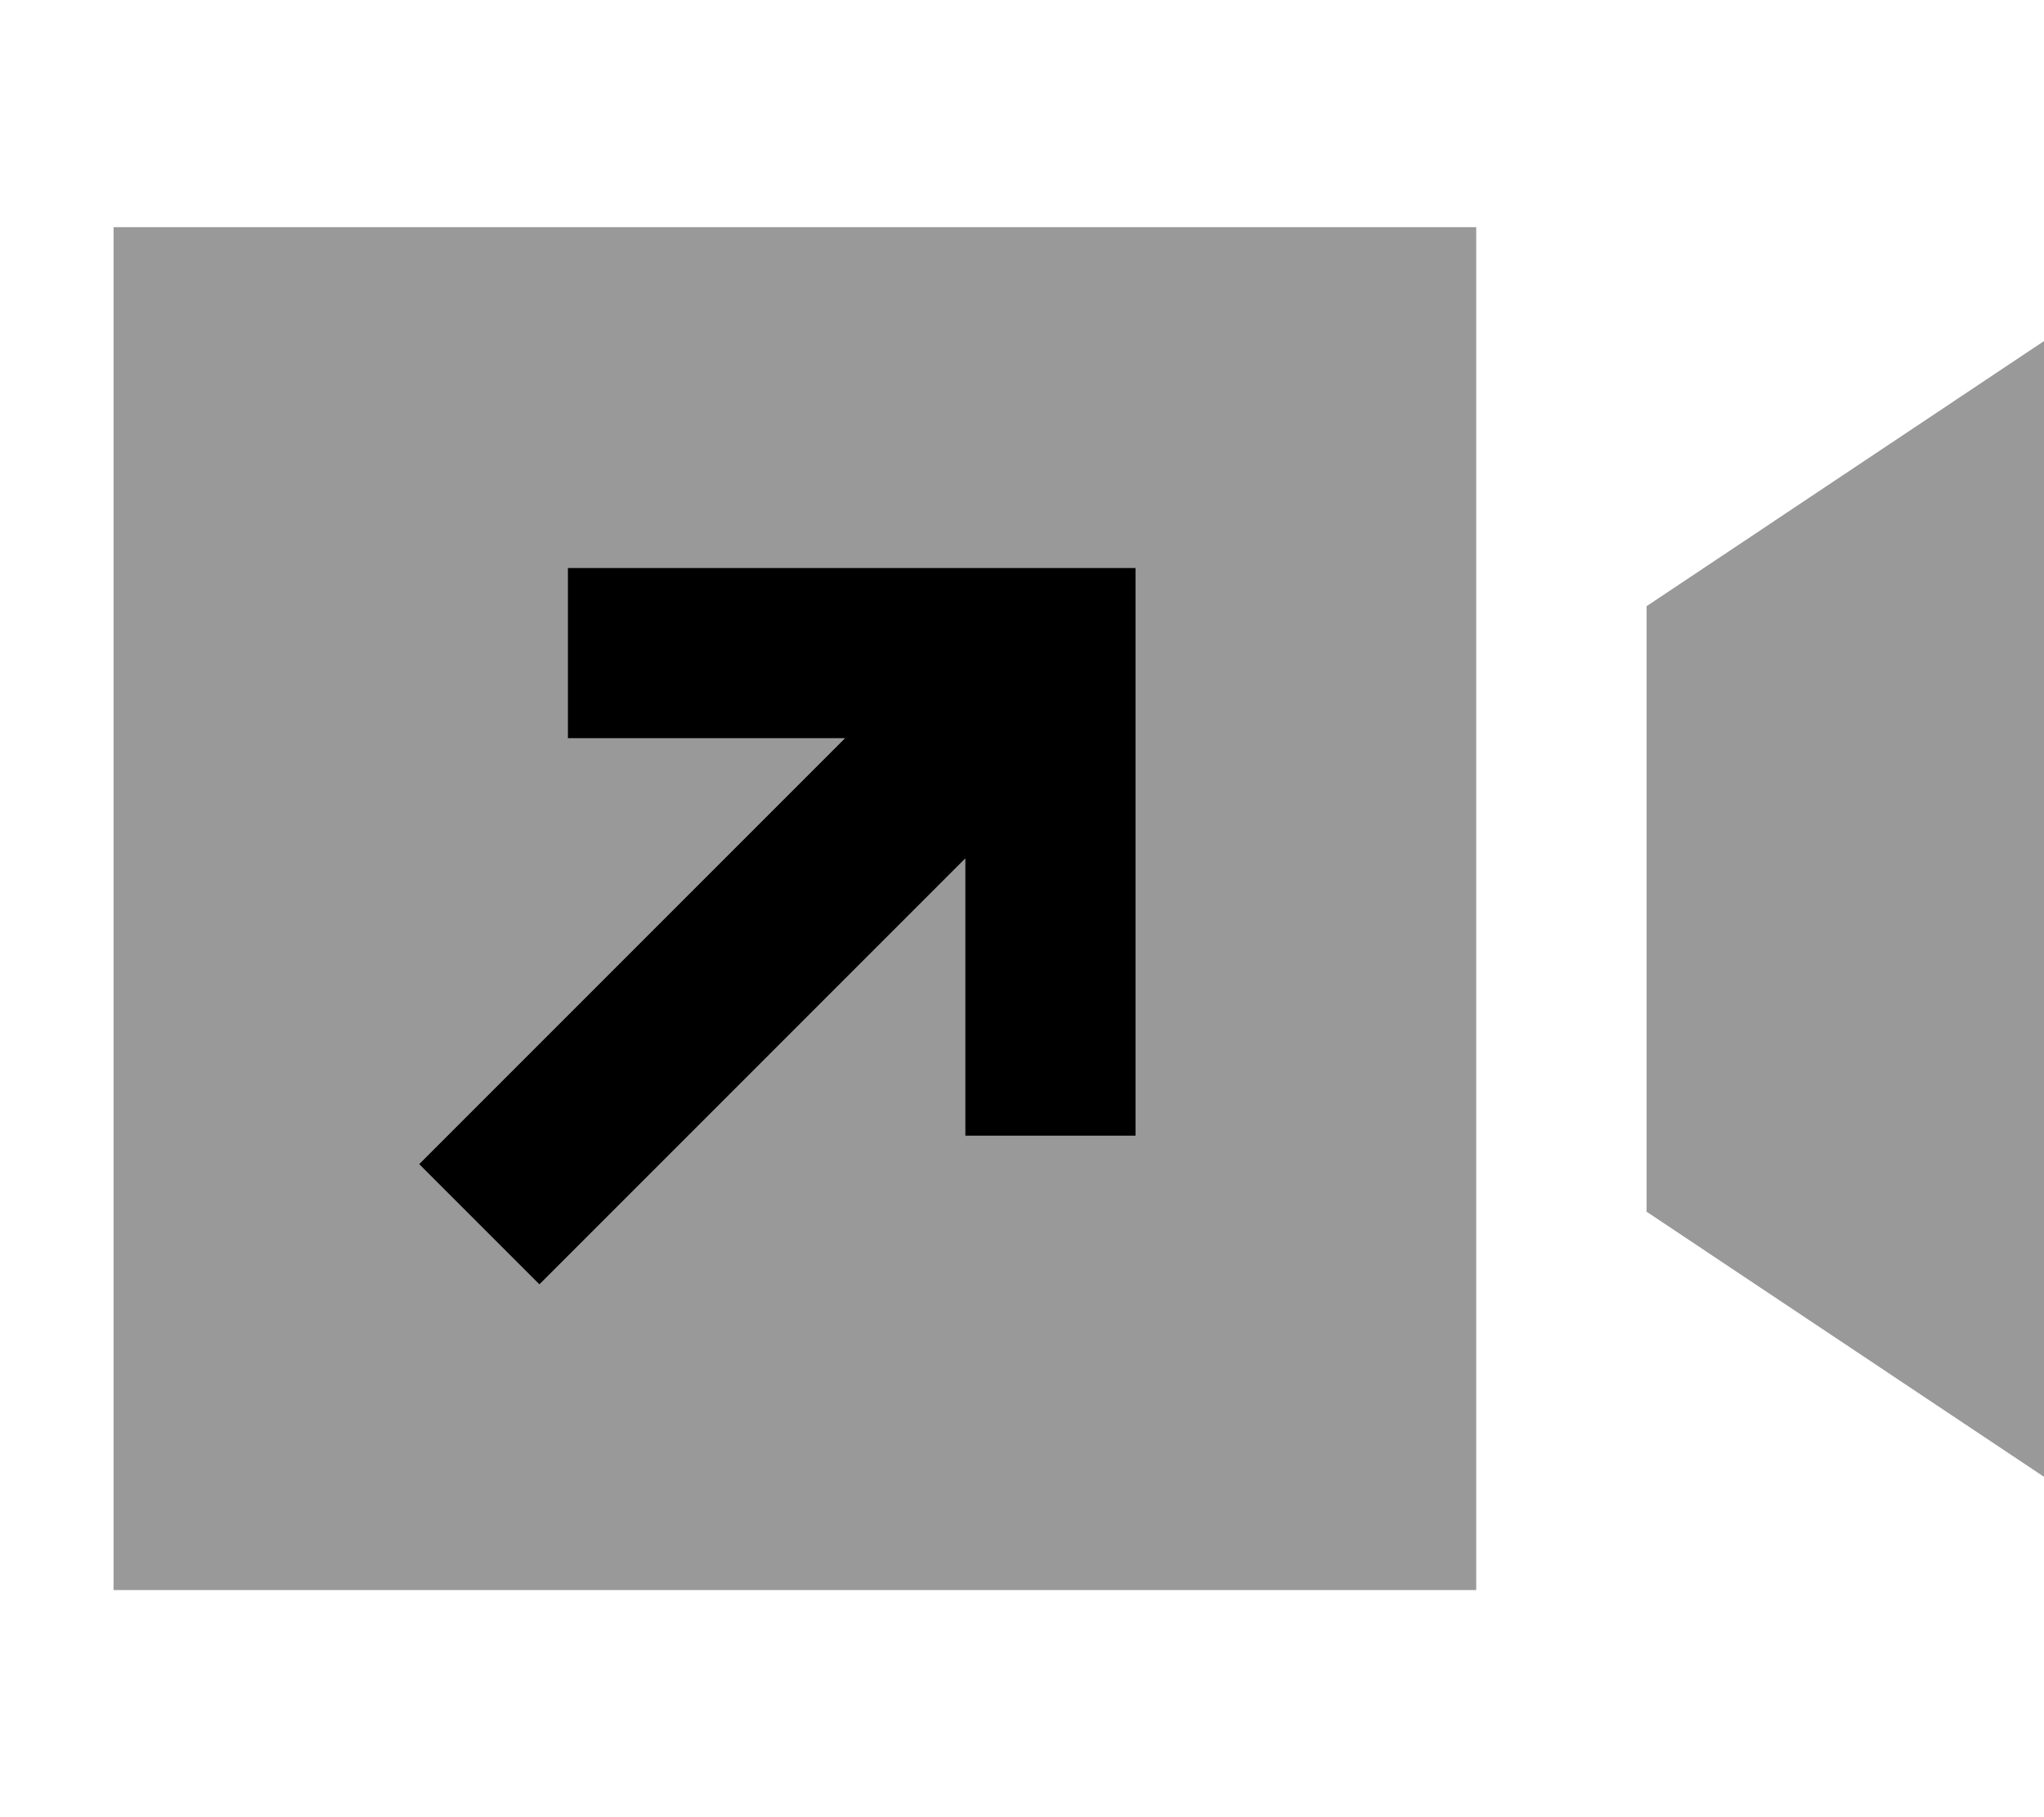 <svg fill="currentColor" xmlns="http://www.w3.org/2000/svg" viewBox="0 0 576 512"><!--! Font Awesome Pro 7.0.1 by @fontawesome - https://fontawesome.com License - https://fontawesome.com/license (Commercial License) Copyright 2025 Fonticons, Inc. --><path opacity=".4" fill="currentColor" d="M32 64l0 384 384 0 0-384-384 0zm86.1 264l17-17 103-103-78.1 0 0-48 160 0 0 160-48 0 0-78.1-103 103-17 17-33.9-33.9zM464 170.7l0 170.7 112 74.7 0-320-112 74.7z"/><path fill="currentColor" d="M160 208l78.1 0-103 103-17 17 33.9 33.9 17-17 103-103 0 78.1 48 0 0-160-160 0 0 48z"/></svg>
